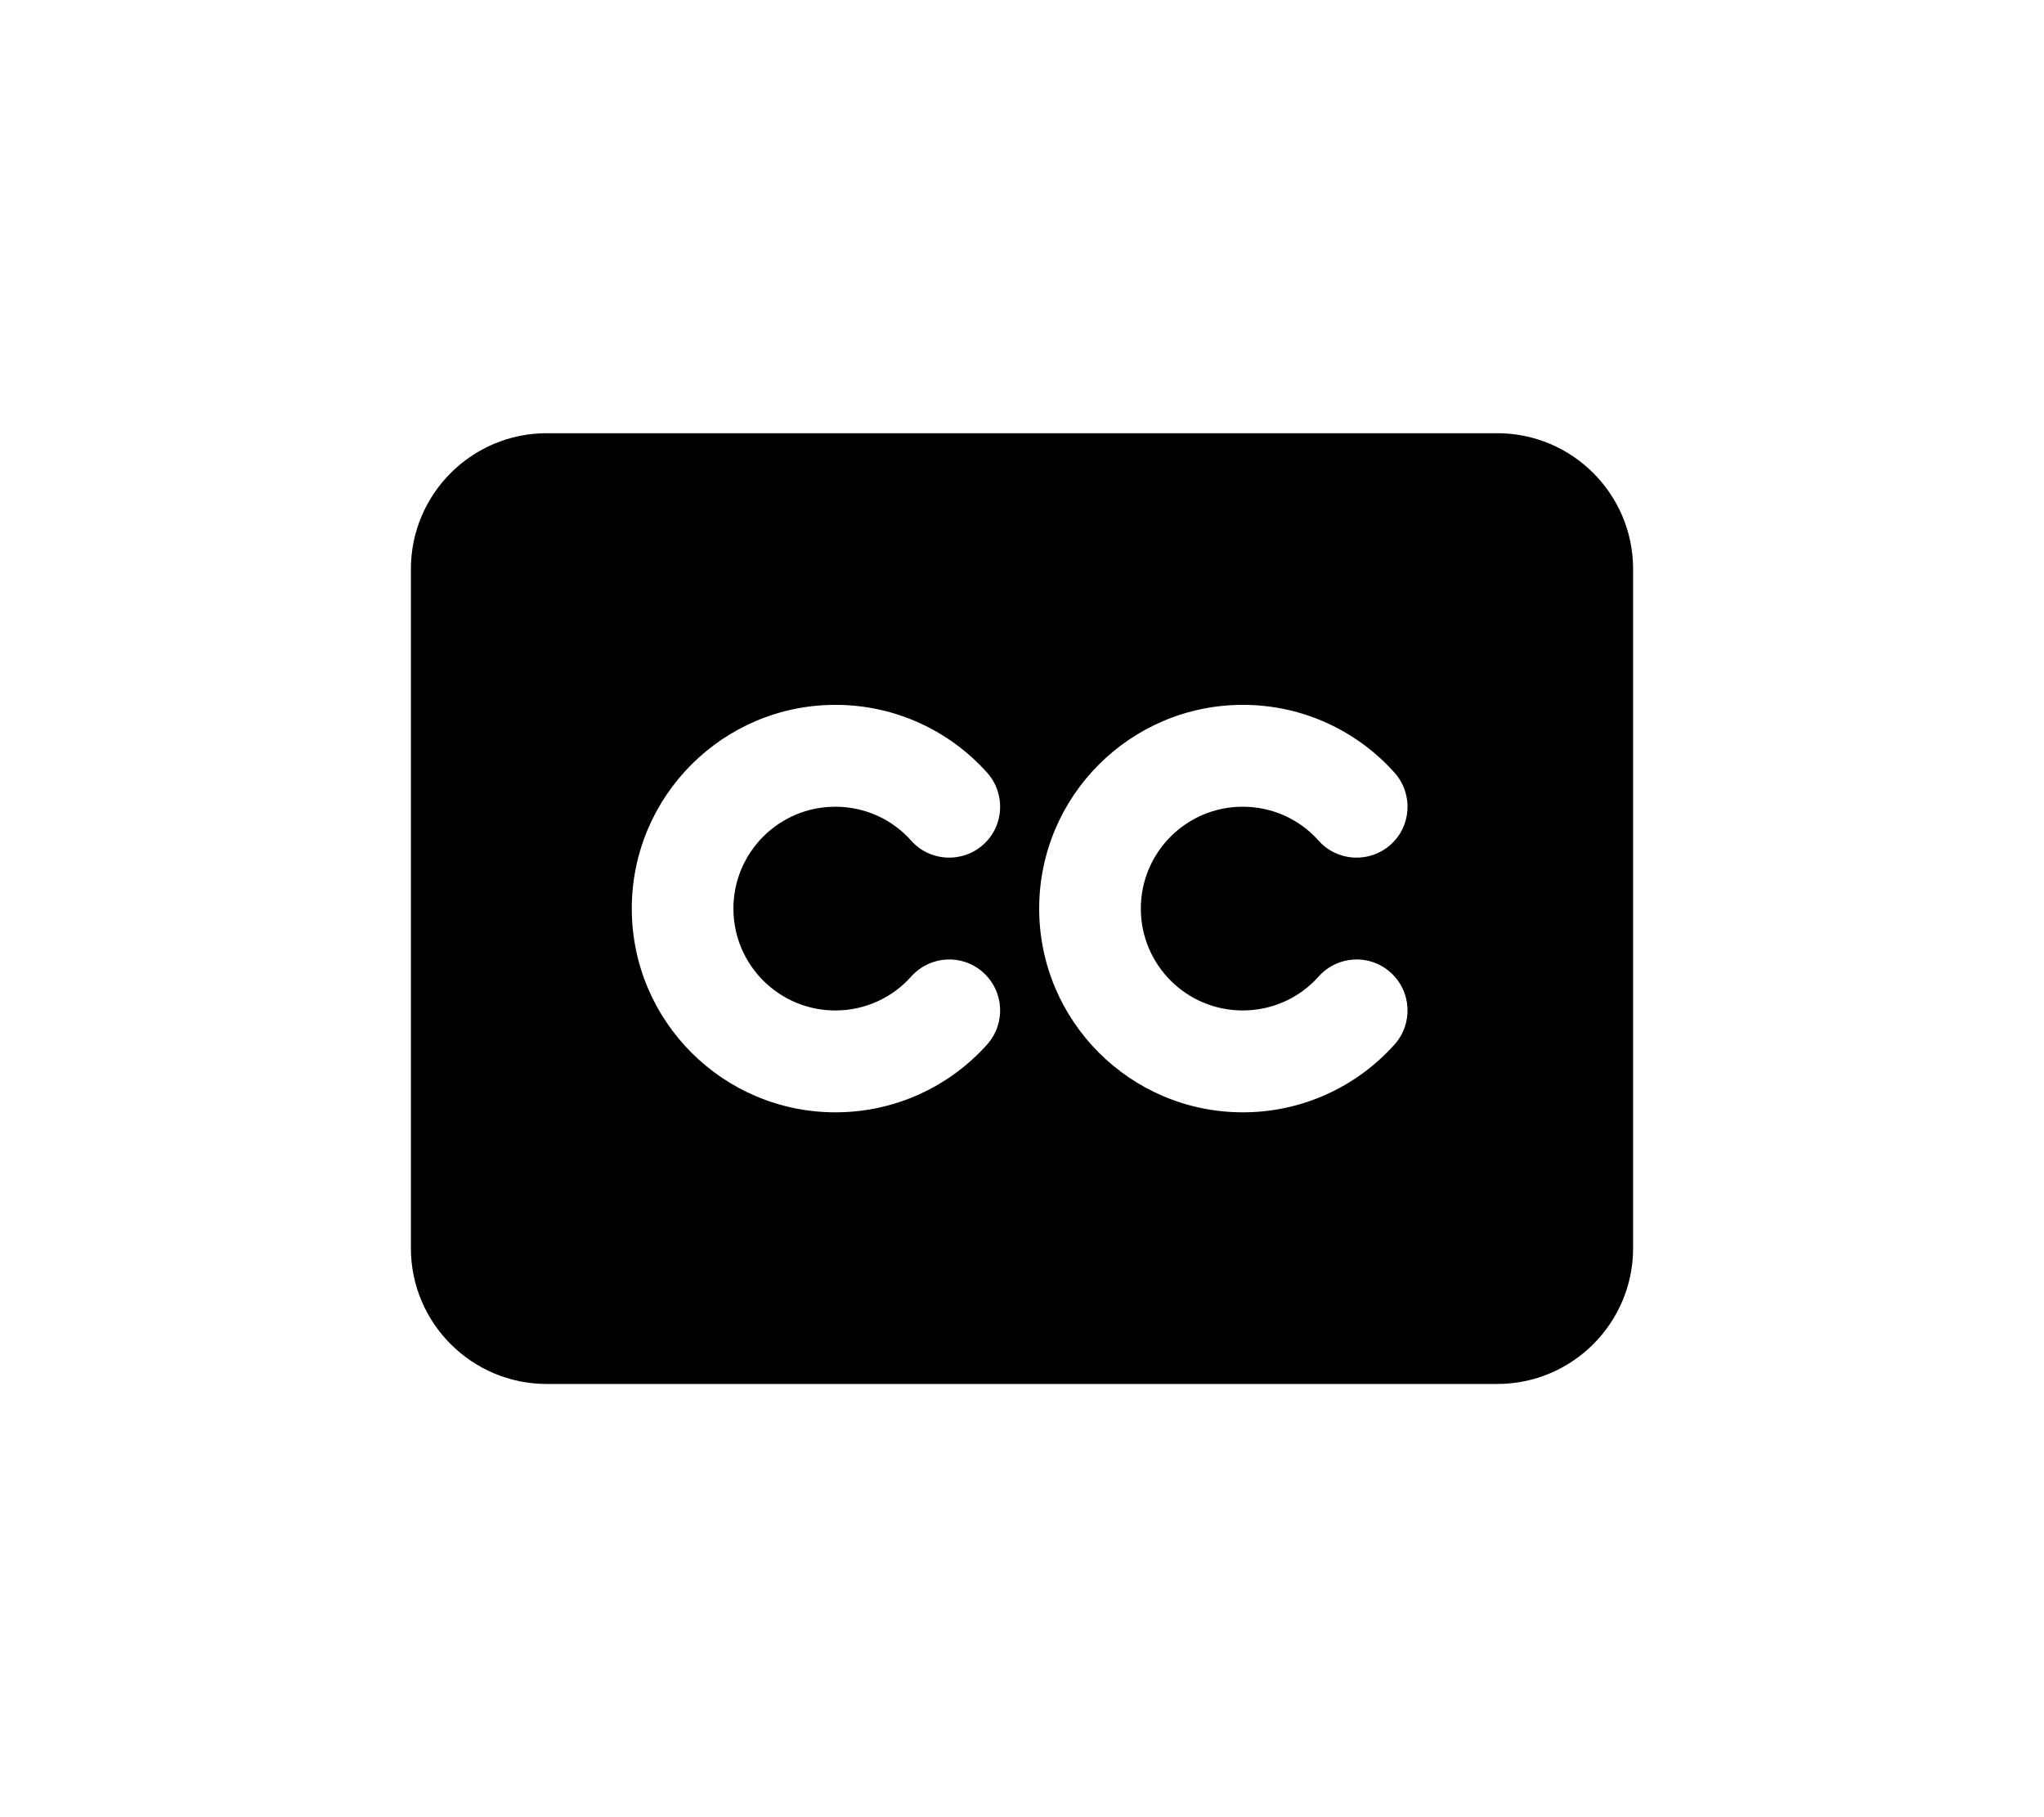<?xml version="1.0" encoding="utf-8"?>
<svg viewBox="0 0 576 512" xmlns="http://www.w3.org/2000/svg">
  <path d="M 115.79 160.328 C 115.79 139.22 132.951 122.059 154.059 122.059 L 421.941 122.059 C 443.049 122.059 460.21 139.22 460.21 160.328 L 460.21 351.672 C 460.21 372.78 443.049 389.941 421.941 389.941 L 154.059 389.941 C 132.951 389.941 115.79 372.78 115.79 351.672 L 115.79 160.328 Z M 235.38 227.298 C 243.871 227.298 251.525 230.946 256.787 236.866 C 262.049 242.785 271.138 243.264 277.057 238.002 C 282.977 232.74 283.456 223.651 278.194 217.731 C 267.729 206.011 252.422 198.597 235.44 198.597 C 203.748 198.597 178.037 224.309 178.037 256 C 178.037 287.692 203.748 313.403 235.44 313.403 C 252.422 313.403 267.729 305.989 278.194 294.269 C 283.456 288.349 282.977 279.32 277.057 273.998 C 271.138 268.677 262.109 269.215 256.787 275.134 C 251.525 281.054 243.871 284.702 235.38 284.702 C 219.534 284.702 206.678 271.846 206.678 256 C 206.678 240.154 219.534 227.298 235.38 227.298 Z M 321.485 256 C 321.485 240.154 334.341 227.298 350.187 227.298 C 358.678 227.298 366.332 230.946 371.594 236.866 C 376.856 242.785 385.945 243.264 391.864 238.002 C 397.784 232.74 398.262 223.651 393 217.731 C 382.536 206.011 367.229 198.597 350.247 198.597 C 318.555 198.597 292.843 224.309 292.843 256 C 292.843 287.692 318.555 313.403 350.247 313.403 C 367.229 313.403 382.536 305.989 393 294.269 C 398.262 288.349 397.784 279.32 391.864 273.998 C 385.945 268.677 376.916 269.215 371.594 275.134 C 366.332 281.054 358.678 284.702 350.187 284.702 C 334.341 284.702 321.485 271.846 321.485 256 Z" style="" transform="matrix(1, 0, 0, 1, 7.105427357601002e-15, 0)"/>
</svg>